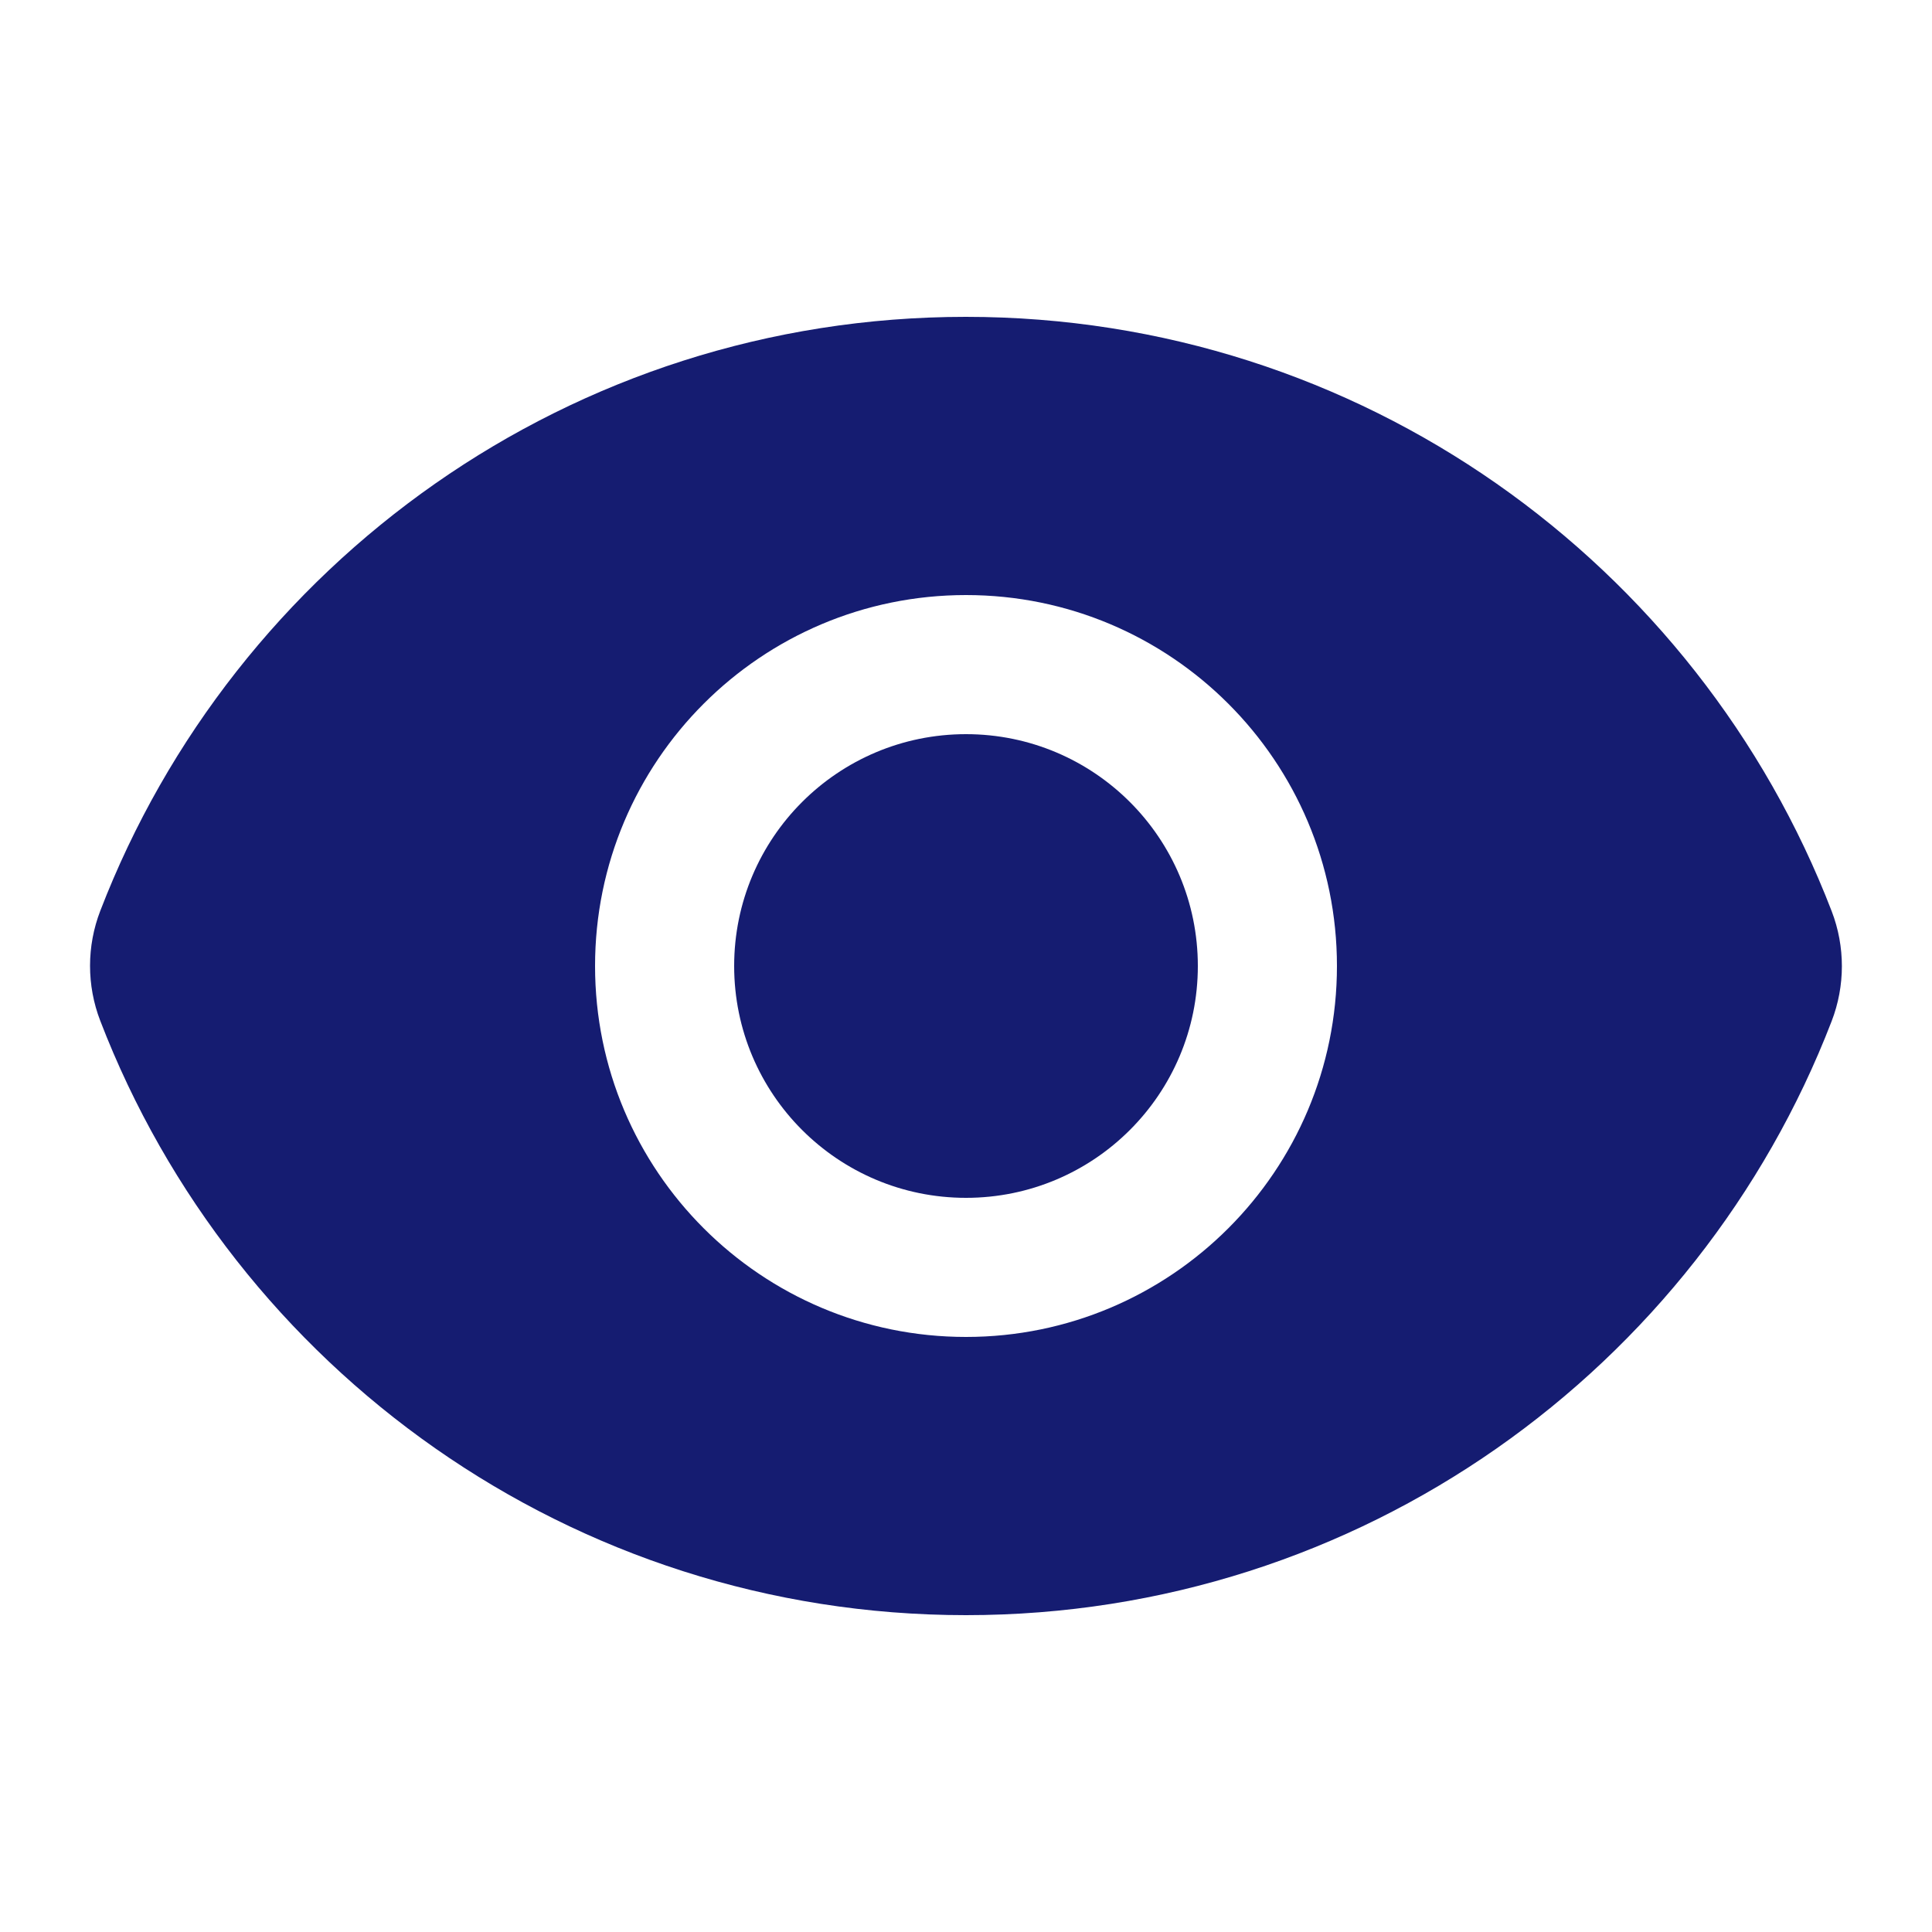 <svg width="25" height="25" viewBox="0 0 25 25" fill="none" xmlns="http://www.w3.org/2000/svg">
<path d="M12.5 15.5C14.157 15.5 15.5 14.157 15.5 12.5C15.5 10.843 14.157 9.5 12.5 9.5C10.843 9.5 9.5 10.843 9.5 12.5C9.5 14.157 10.843 15.5 12.5 15.5Z" fill="#151C71"/>
<path fill-rule="evenodd" clip-rule="evenodd" d="M1.297 13.208C1.121 12.751 1.121 12.243 1.298 11.785C3.031 7.289 7.392 4.1 12.498 4.1C17.607 4.1 21.97 7.293 23.702 11.791C23.878 12.249 23.878 12.757 23.701 13.215C21.968 17.71 17.607 20.9 12.5 20.9C7.392 20.9 3.028 17.707 1.297 13.208ZM17.3 12.5C17.3 15.151 15.151 17.3 12.5 17.3C9.849 17.3 7.7 15.151 7.7 12.5C7.7 9.849 9.849 7.7 12.5 7.7C15.151 7.7 17.3 9.849 17.3 12.5Z" fill="#151C71"/>
</svg>
